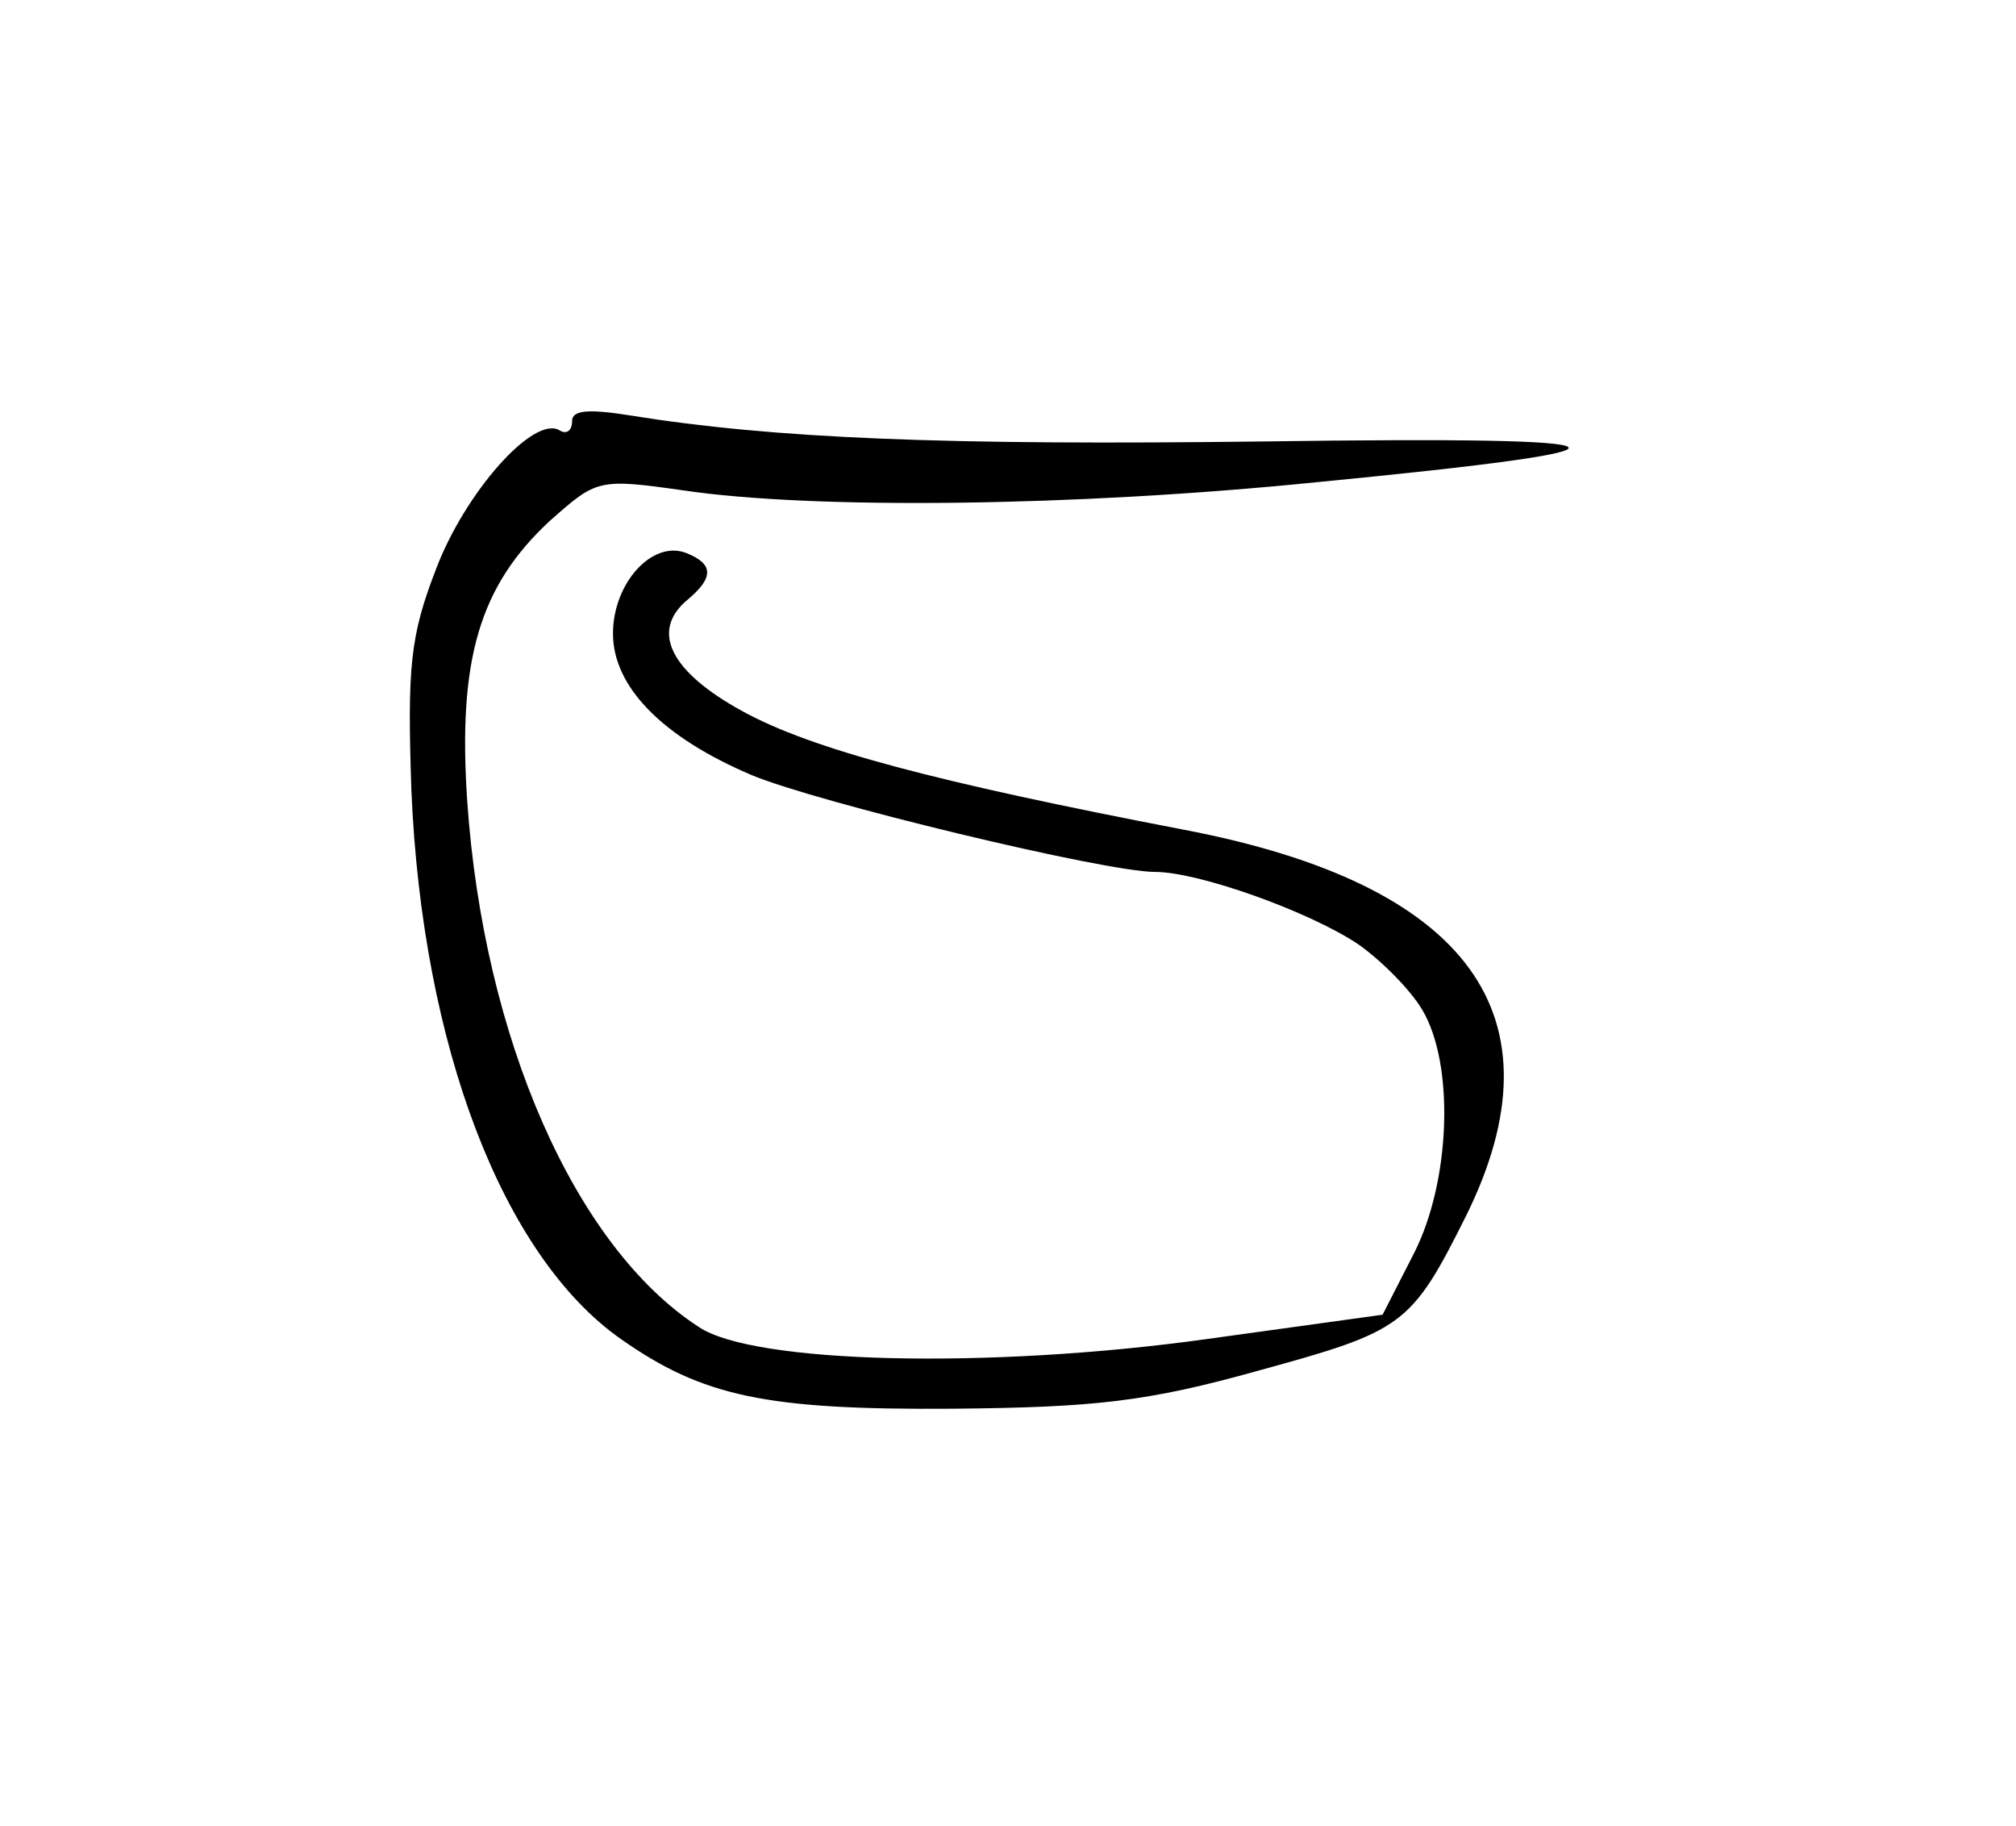 <?xml version="1.0" standalone="no"?>
<!DOCTYPE svg PUBLIC "-//W3C//DTD SVG 20010904//EN"
 "http://www.w3.org/TR/2001/REC-SVG-20010904/DTD/svg10.dtd">
<svg version="1.0" xmlns="http://www.w3.org/2000/svg"
 width="148pt" height="134pt" viewBox="0 0 148 134"
 preserveAspectRatio="xMidYMid meet">
<g transform="translate(0,134) scale(0.1,-0.1)"
fill="#000000" stroke="none">
<path d="M420 1031 c0 -7 -4 -10 -9 -7 -19 12 -70 -46 -91 -102 -19 -49 -21
-72 -18 -162 8 -188 67 -342 154 -403 60 -42 106 -52 244 -51 103 1 142 5 224
28 106 29 112 33 152 113 73 147 3 244 -207 284 -182 35 -273 59 -324 87 -53
29 -68 59 -40 82 19 16 19 26 -1 34 -25 10 -54 -22 -54 -59 0 -39 36 -76 102
-104 48 -20 259 -71 296 -71 32 0 113 -29 149 -53 17 -12 38 -33 47 -48 24
-40 21 -126 -6 -179 l-23 -45 -130 -18 c-159 -22 -332 -18 -372 9 -91 59 -158
212 -170 386 -7 104 9 158 61 206 34 30 35 31 98 22 95 -14 286 -12 464 6 258
25 248 34 -36 30 -236 -3 -361 2 -467 19 -31 5 -43 4 -43 -4z"/>
</g>
</svg>
